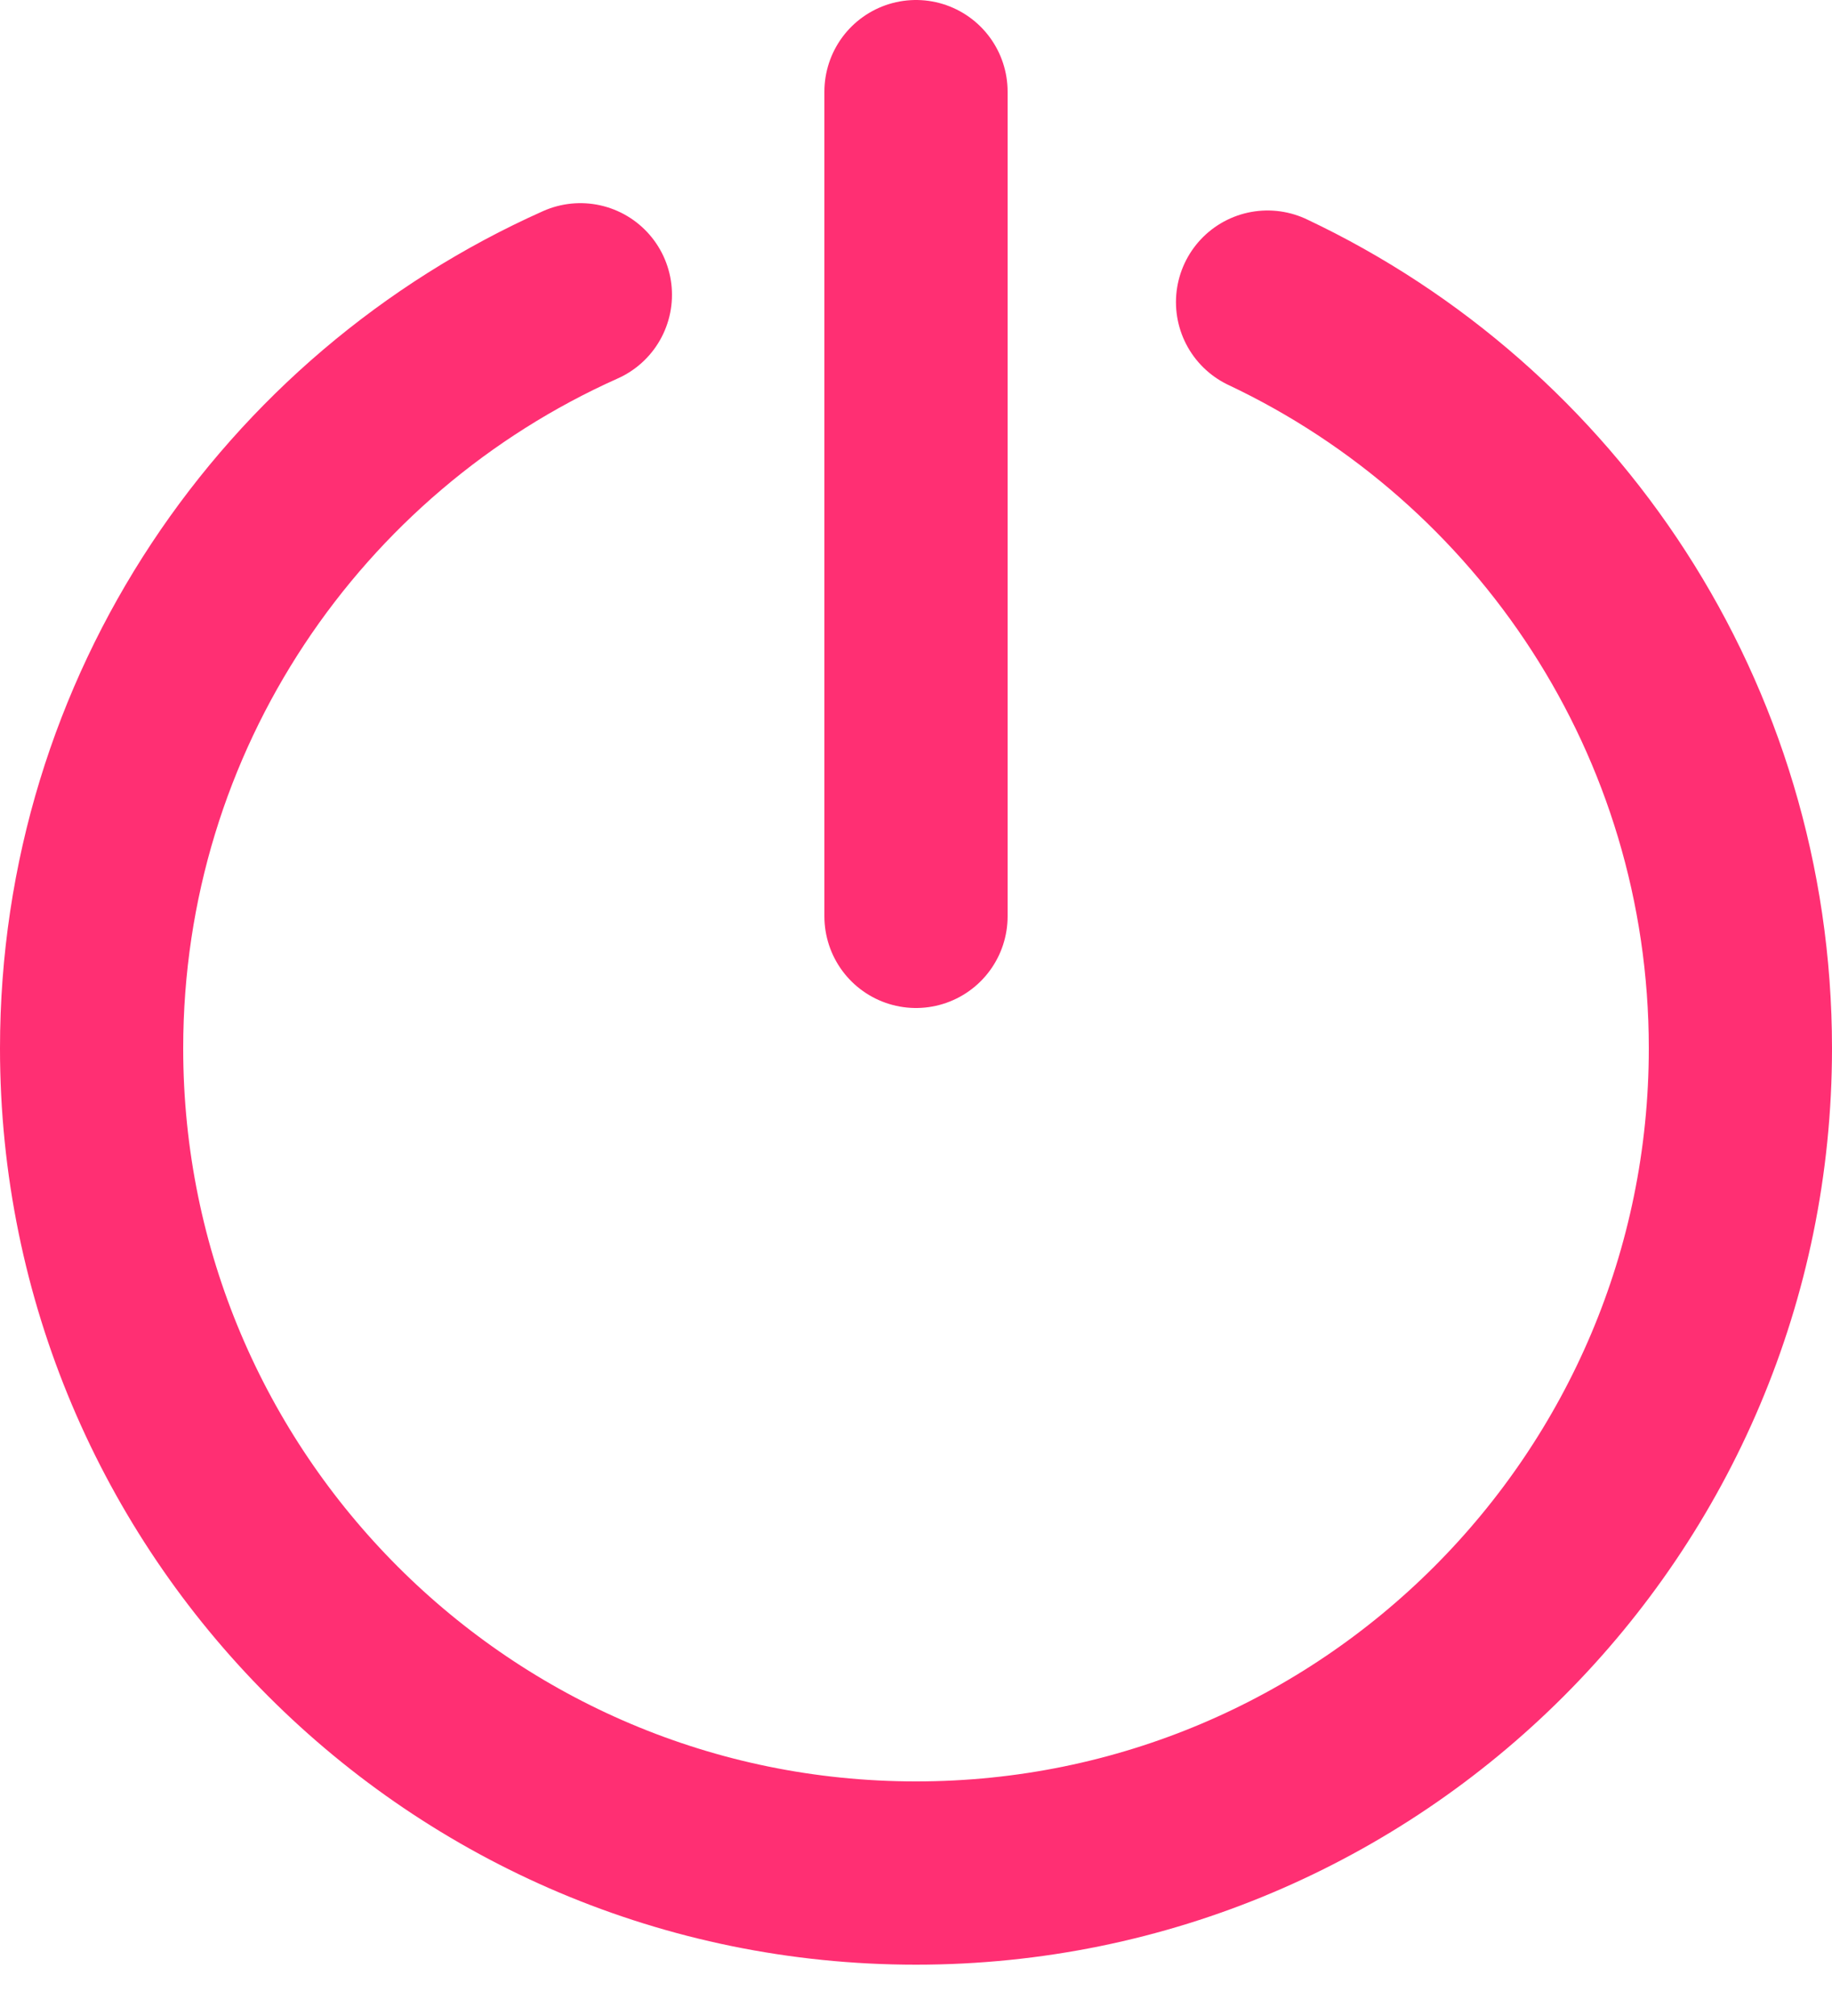 <svg width="20" height="22" viewBox="0 0 20 22" fill="none" xmlns="http://www.w3.org/2000/svg">
<path d="M13.838 3.297C16.889 4.738 19 7.842 19 11.44C19 16.41 14.97 20.44 10 20.44C5.029 20.44 1 16.41 1 11.44C1 7.775 3.191 4.621 6.336 3.217" stroke="#FF2F73" stroke-width="2" stroke-linecap="round"/>
<path d="M10 1V10" stroke="#FF2F73" stroke-width="2" stroke-linecap="round"/>
</svg>
